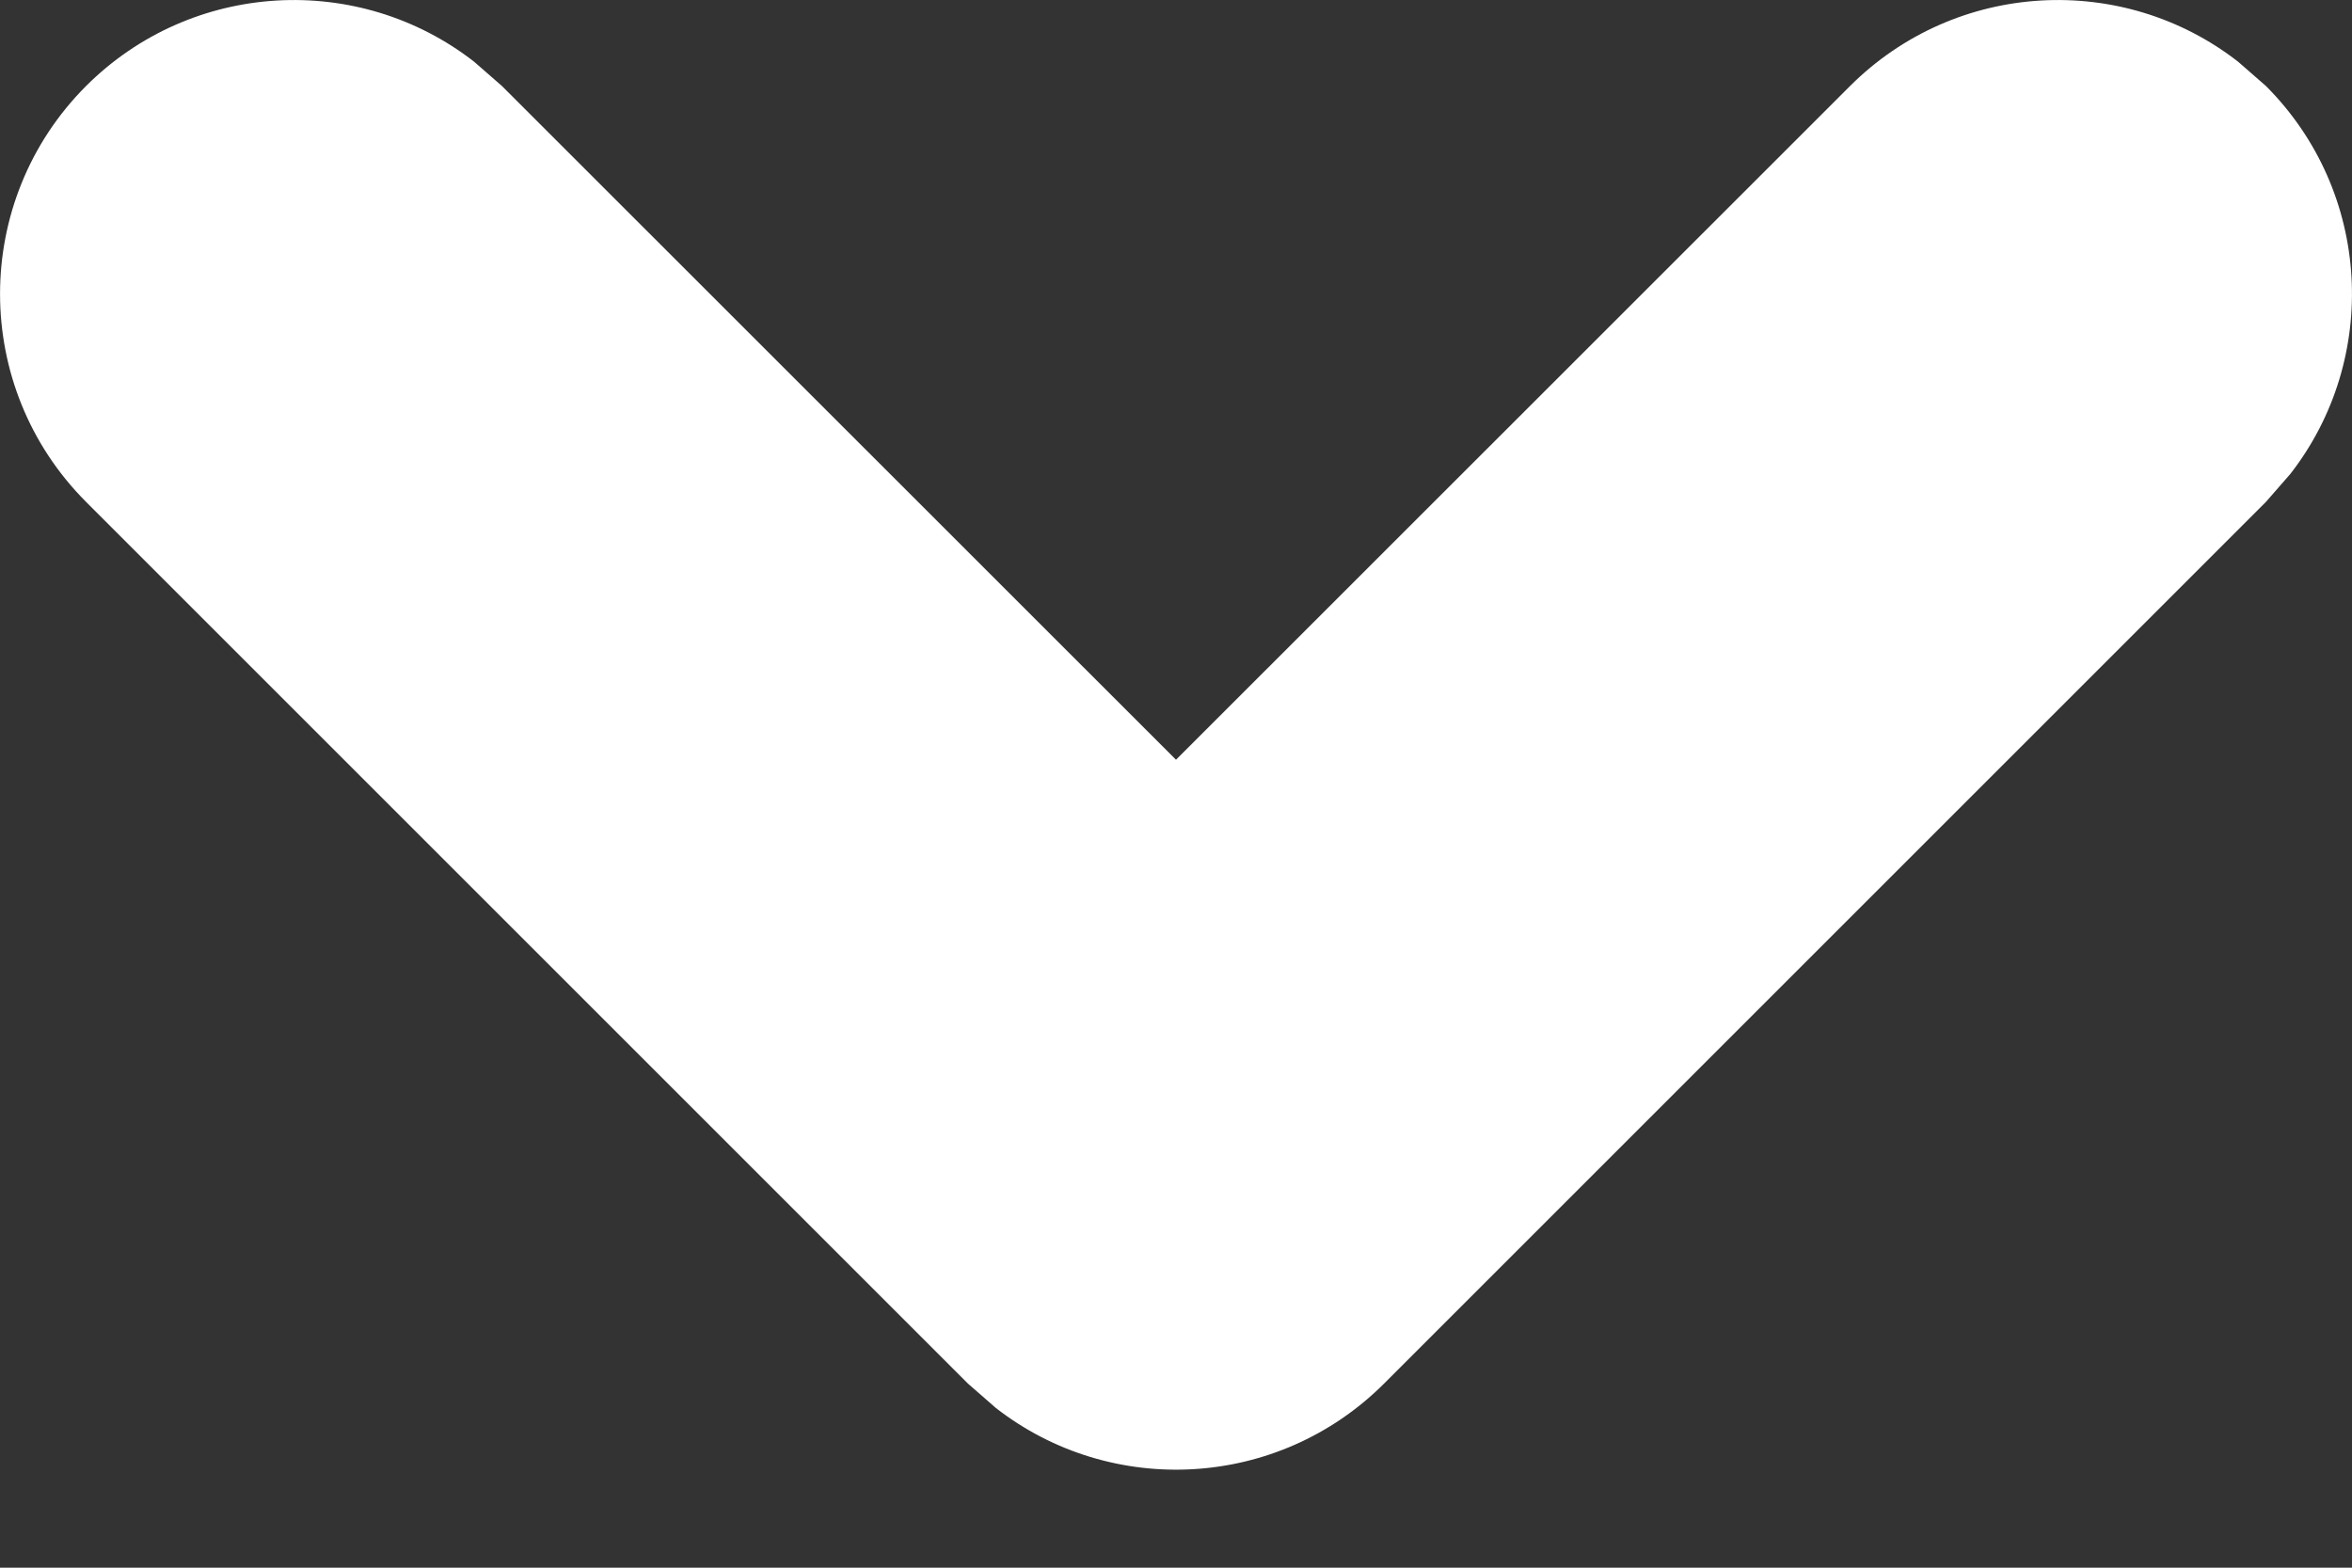 <svg width="12" height="8" viewBox="0 0 12 8" fill="none" xmlns="http://www.w3.org/2000/svg">
<rect x="0" y="0" width="12" height="8" fill="#333333" stroke="none"/>
<path fill-rule="evenodd" clip-rule="evenodd" d="M0.439 0.439C0.98 -0.101 1.831 -0.143 2.419 0.315L2.561 0.439L6 3.877L9.439 0.439C9.98 -0.101 10.831 -0.143 11.419 0.315L11.561 0.439C12.101 0.98 12.143 1.831 11.685 2.419L11.561 2.561L7.061 7.061C6.52 7.601 5.669 7.643 5.081 7.185L4.939 7.061L0.439 2.561C-0.146 1.975 -0.146 1.025 0.439 0.439Z" fill="white"/>
</svg>
